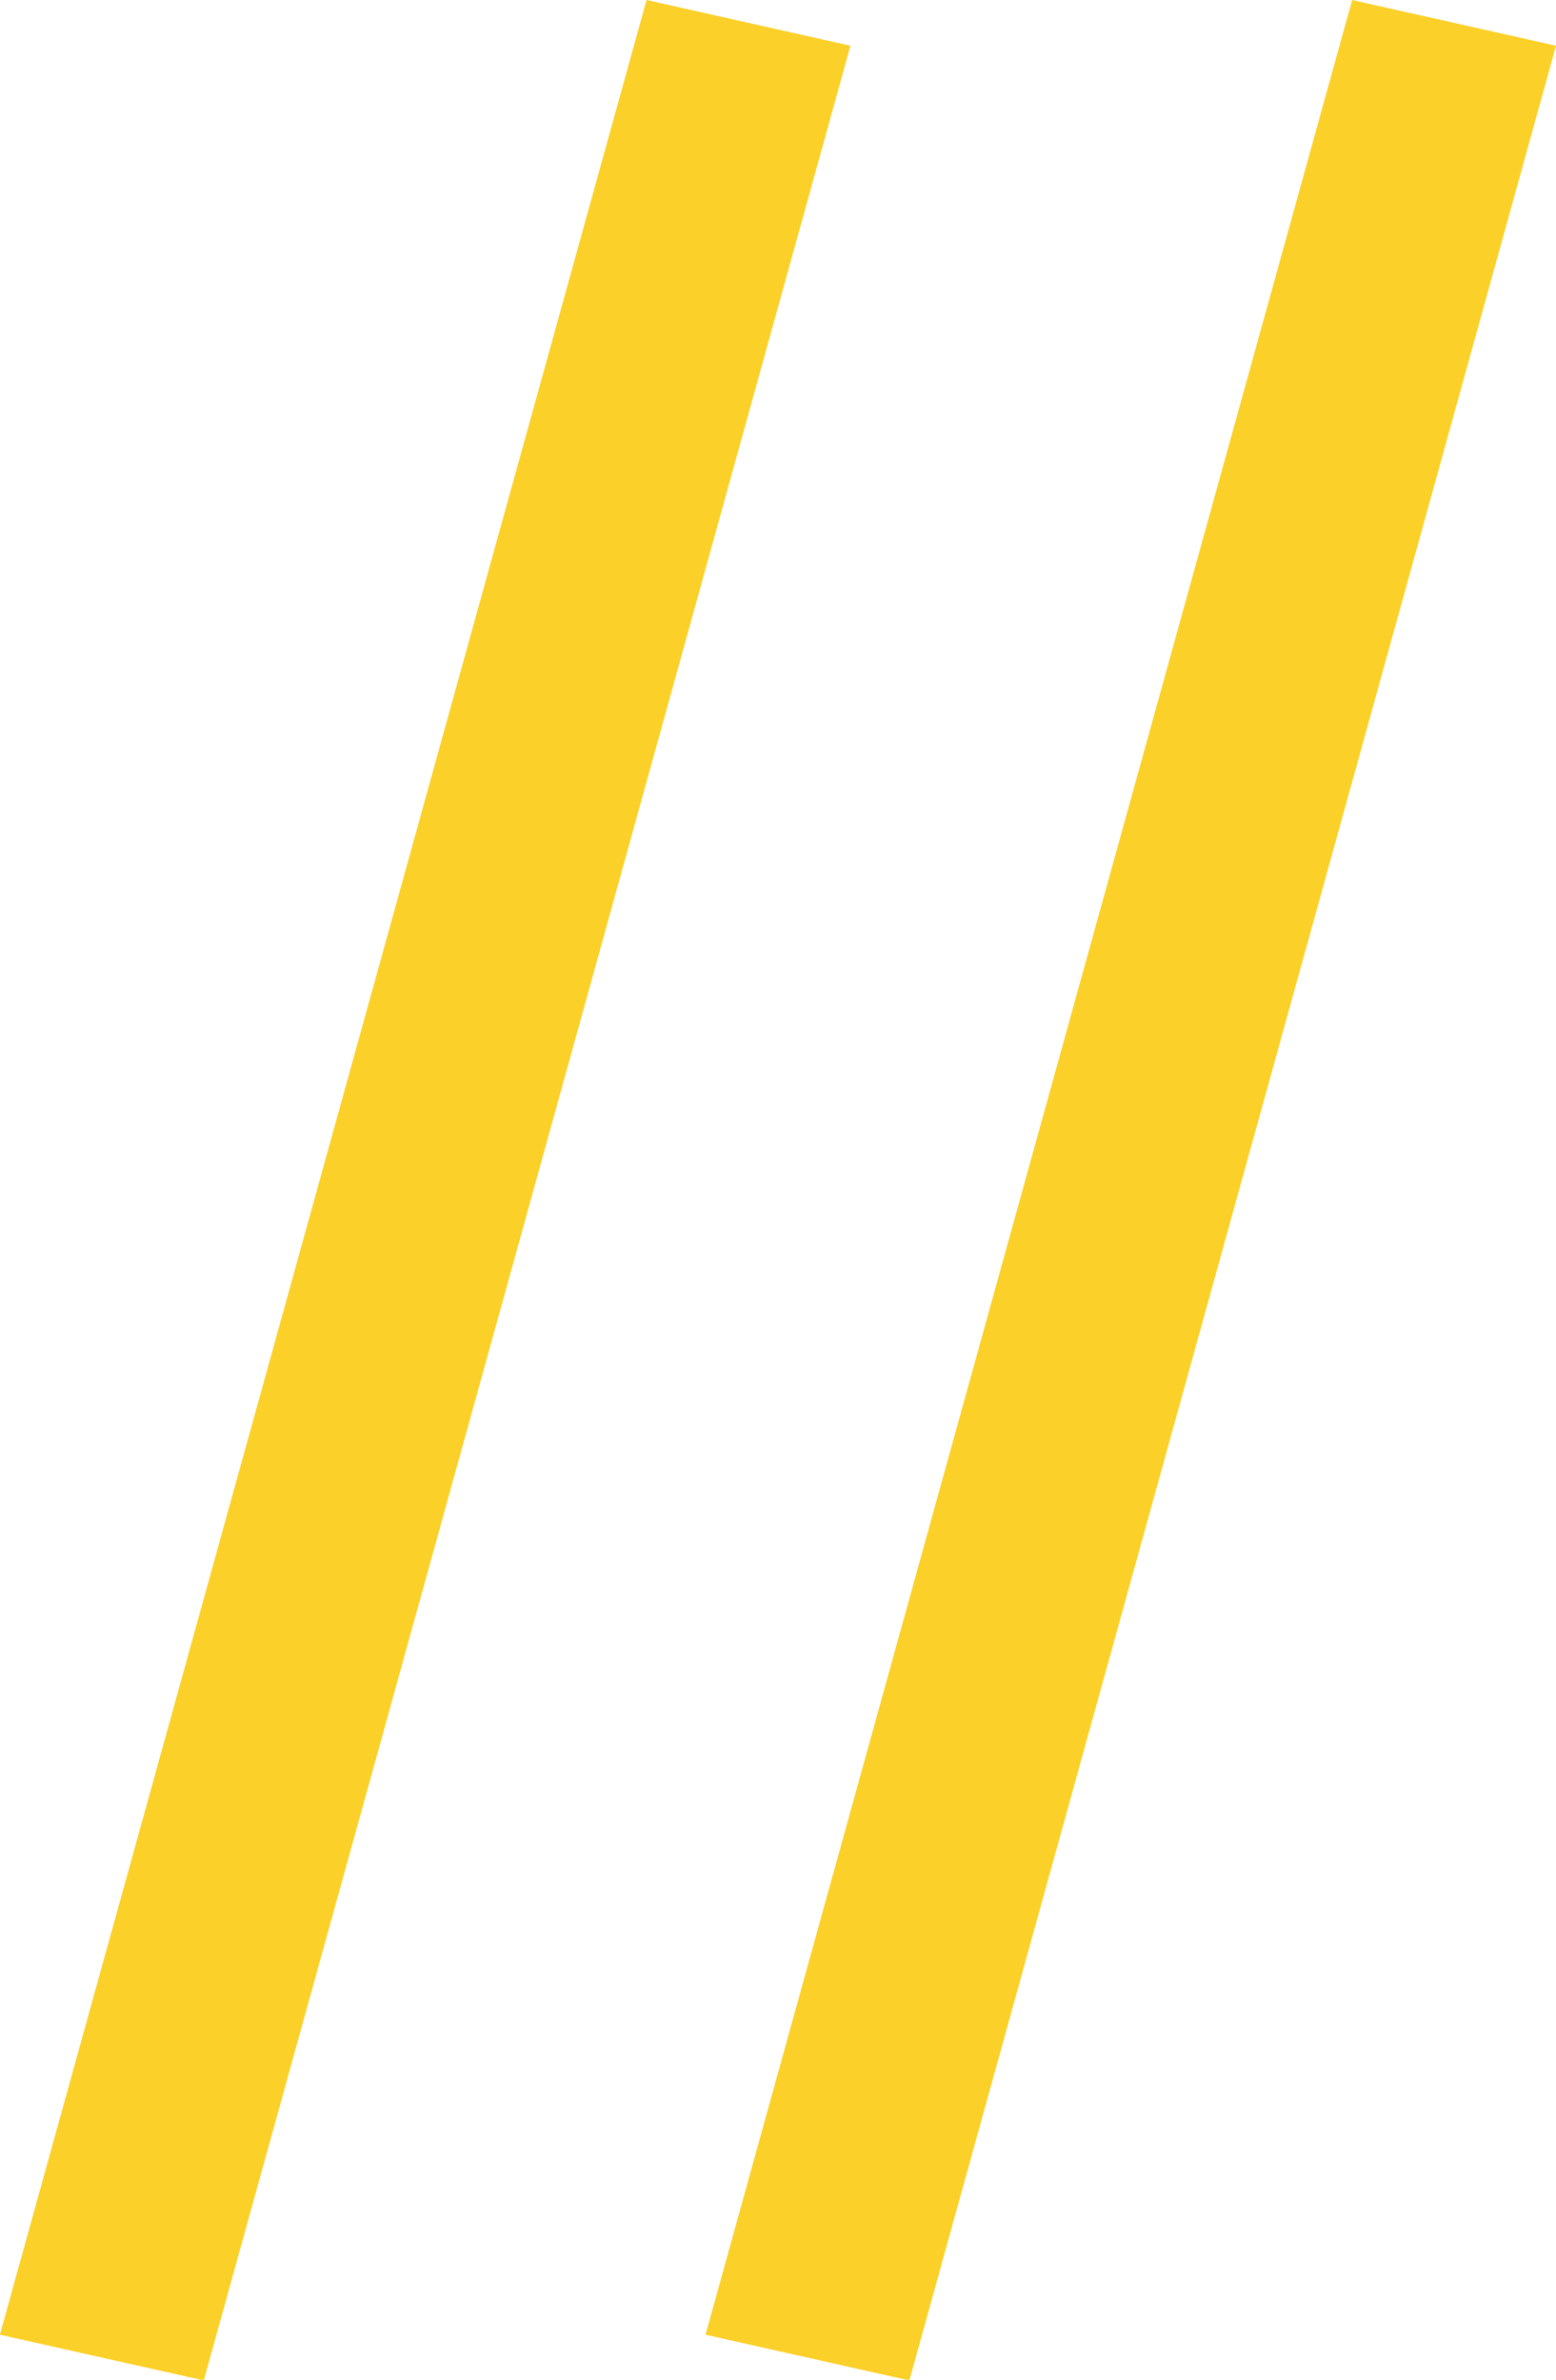 <svg width="17" height="26" viewBox="0 0 17 26" fill="none" xmlns="http://www.w3.org/2000/svg">
<g id="Group 48097063">
<rect id="Rectangle 24306" width="2.282" height="26.461" transform="matrix(0.976 0.219 -0.267 0.964 14.773 0)" fill="#FBD029"/>
<rect id="Rectangle 24307" width="2.282" height="26.461" transform="matrix(0.976 0.219 -0.267 0.964 7.064 0)" fill="#FBD029"/>
</g>
</svg>
